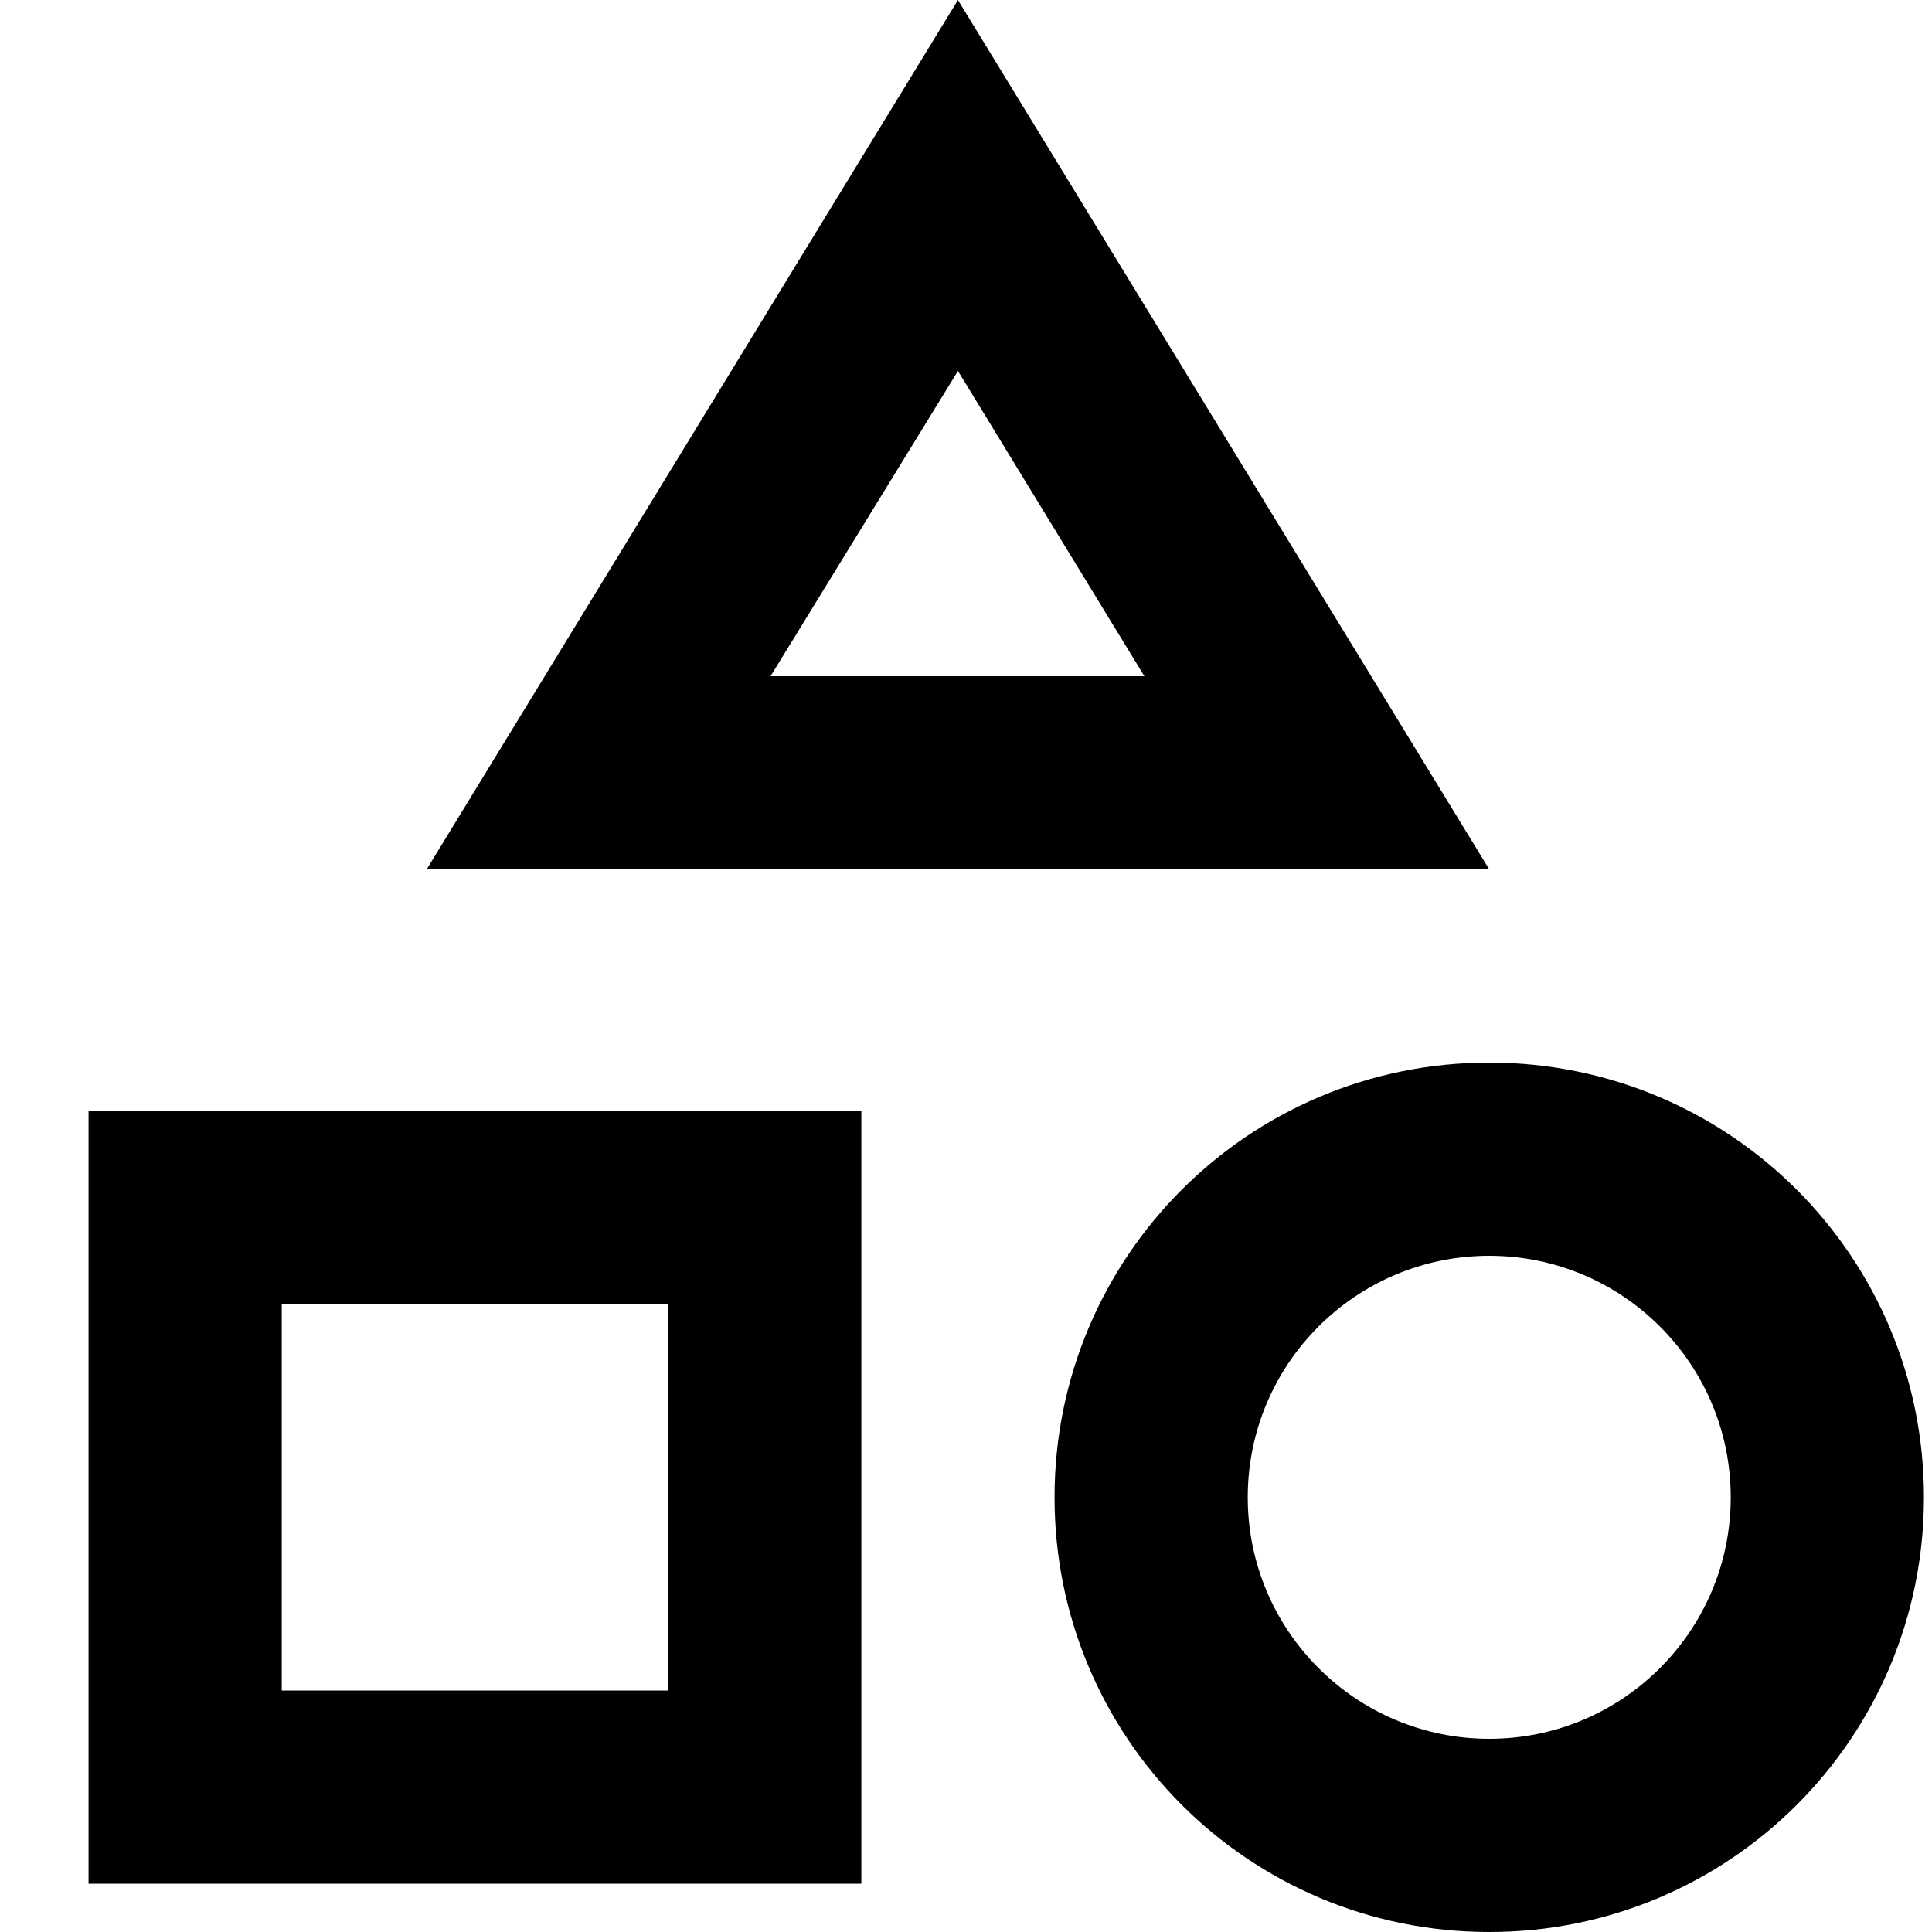 <?xml version="1.0" encoding="UTF-8" standalone="no"?>
<svg
   xmlns:dc="http://purl.org/dc/elements/1.1/"
   xmlns:cc="http://creativecommons.org/ns#"
   xmlns:rdf="http://www.w3.org/1999/02/22-rdf-syntax-ns#"
   xmlns:svg="http://www.w3.org/2000/svg"
   xmlns="http://www.w3.org/2000/svg"
   xmlns:sodipodi="http://sodipodi.sourceforge.net/DTD/sodipodi-0.dtd"
   xmlns:inkscape="http://www.inkscape.org/namespaces/inkscape"
   height="56"
   viewBox="0 0 24 24"
   width="56"
   fill="#000000"
   version="1.1"
   id="svg5779"
   sodipodi:docname="lidl_budget.svg"
   inkscape:version="0.92.4 (5da689c313, 2019-01-14)">
  <defs
     id="defs5783" />
  <sodipodi:namedview
     pagecolor="#ffffff"
     bordercolor="#666666"
     borderopacity="1"
     objecttolerance="10"
     gridtolerance="10"
     guidetolerance="10"
     inkscape:pageopacity="0"
     inkscape:pageshadow="2"
     inkscape:window-width="828"
     inkscape:window-height="480"
     id="namedview5781"
     showgrid="false"
     inkscape:zoom="4.2142857"
     inkscape:cx="16.013122"
     inkscape:cy="28"
     inkscape:window-x="0"
     inkscape:window-y="0"
     inkscape:window-maximized="0"
     inkscape:current-layer="svg5779" />
  <path
     d="M0 0h24v24H0V0z"
     fill="none"
     id="path5775" />
  <path
     d="M 11.9,0 5.3,10.8 h 13.2 z m 0,4.608 2.316,3.792 H 9.572 Z m 6.6,8.592 c -2.988,0 -5.4,2.412 -5.4,5.4 0,2.988 2.412,5.4 5.4,5.4 2.988,0 5.4,-2.412 5.4,-5.4 0,-2.988 -2.412,-5.4 -5.4,-5.4 z m 0,8.4 c -1.656,0 -3,-1.344 -3,-3 0,-1.656 1.344,-3 3,-3 1.656,0 3,1.344 3,3 0,1.656 -1.344,3 -3,3 z M 1.1,23.4 h 9.6 V 13.8 H 1.1 Z M 3.5,16.2 H 8.3 V 21 H 3.5 Z"
     id="path5777"
     inkscape:connector-curvature="0"
     style="stroke-width:1.2" />
</svg>
